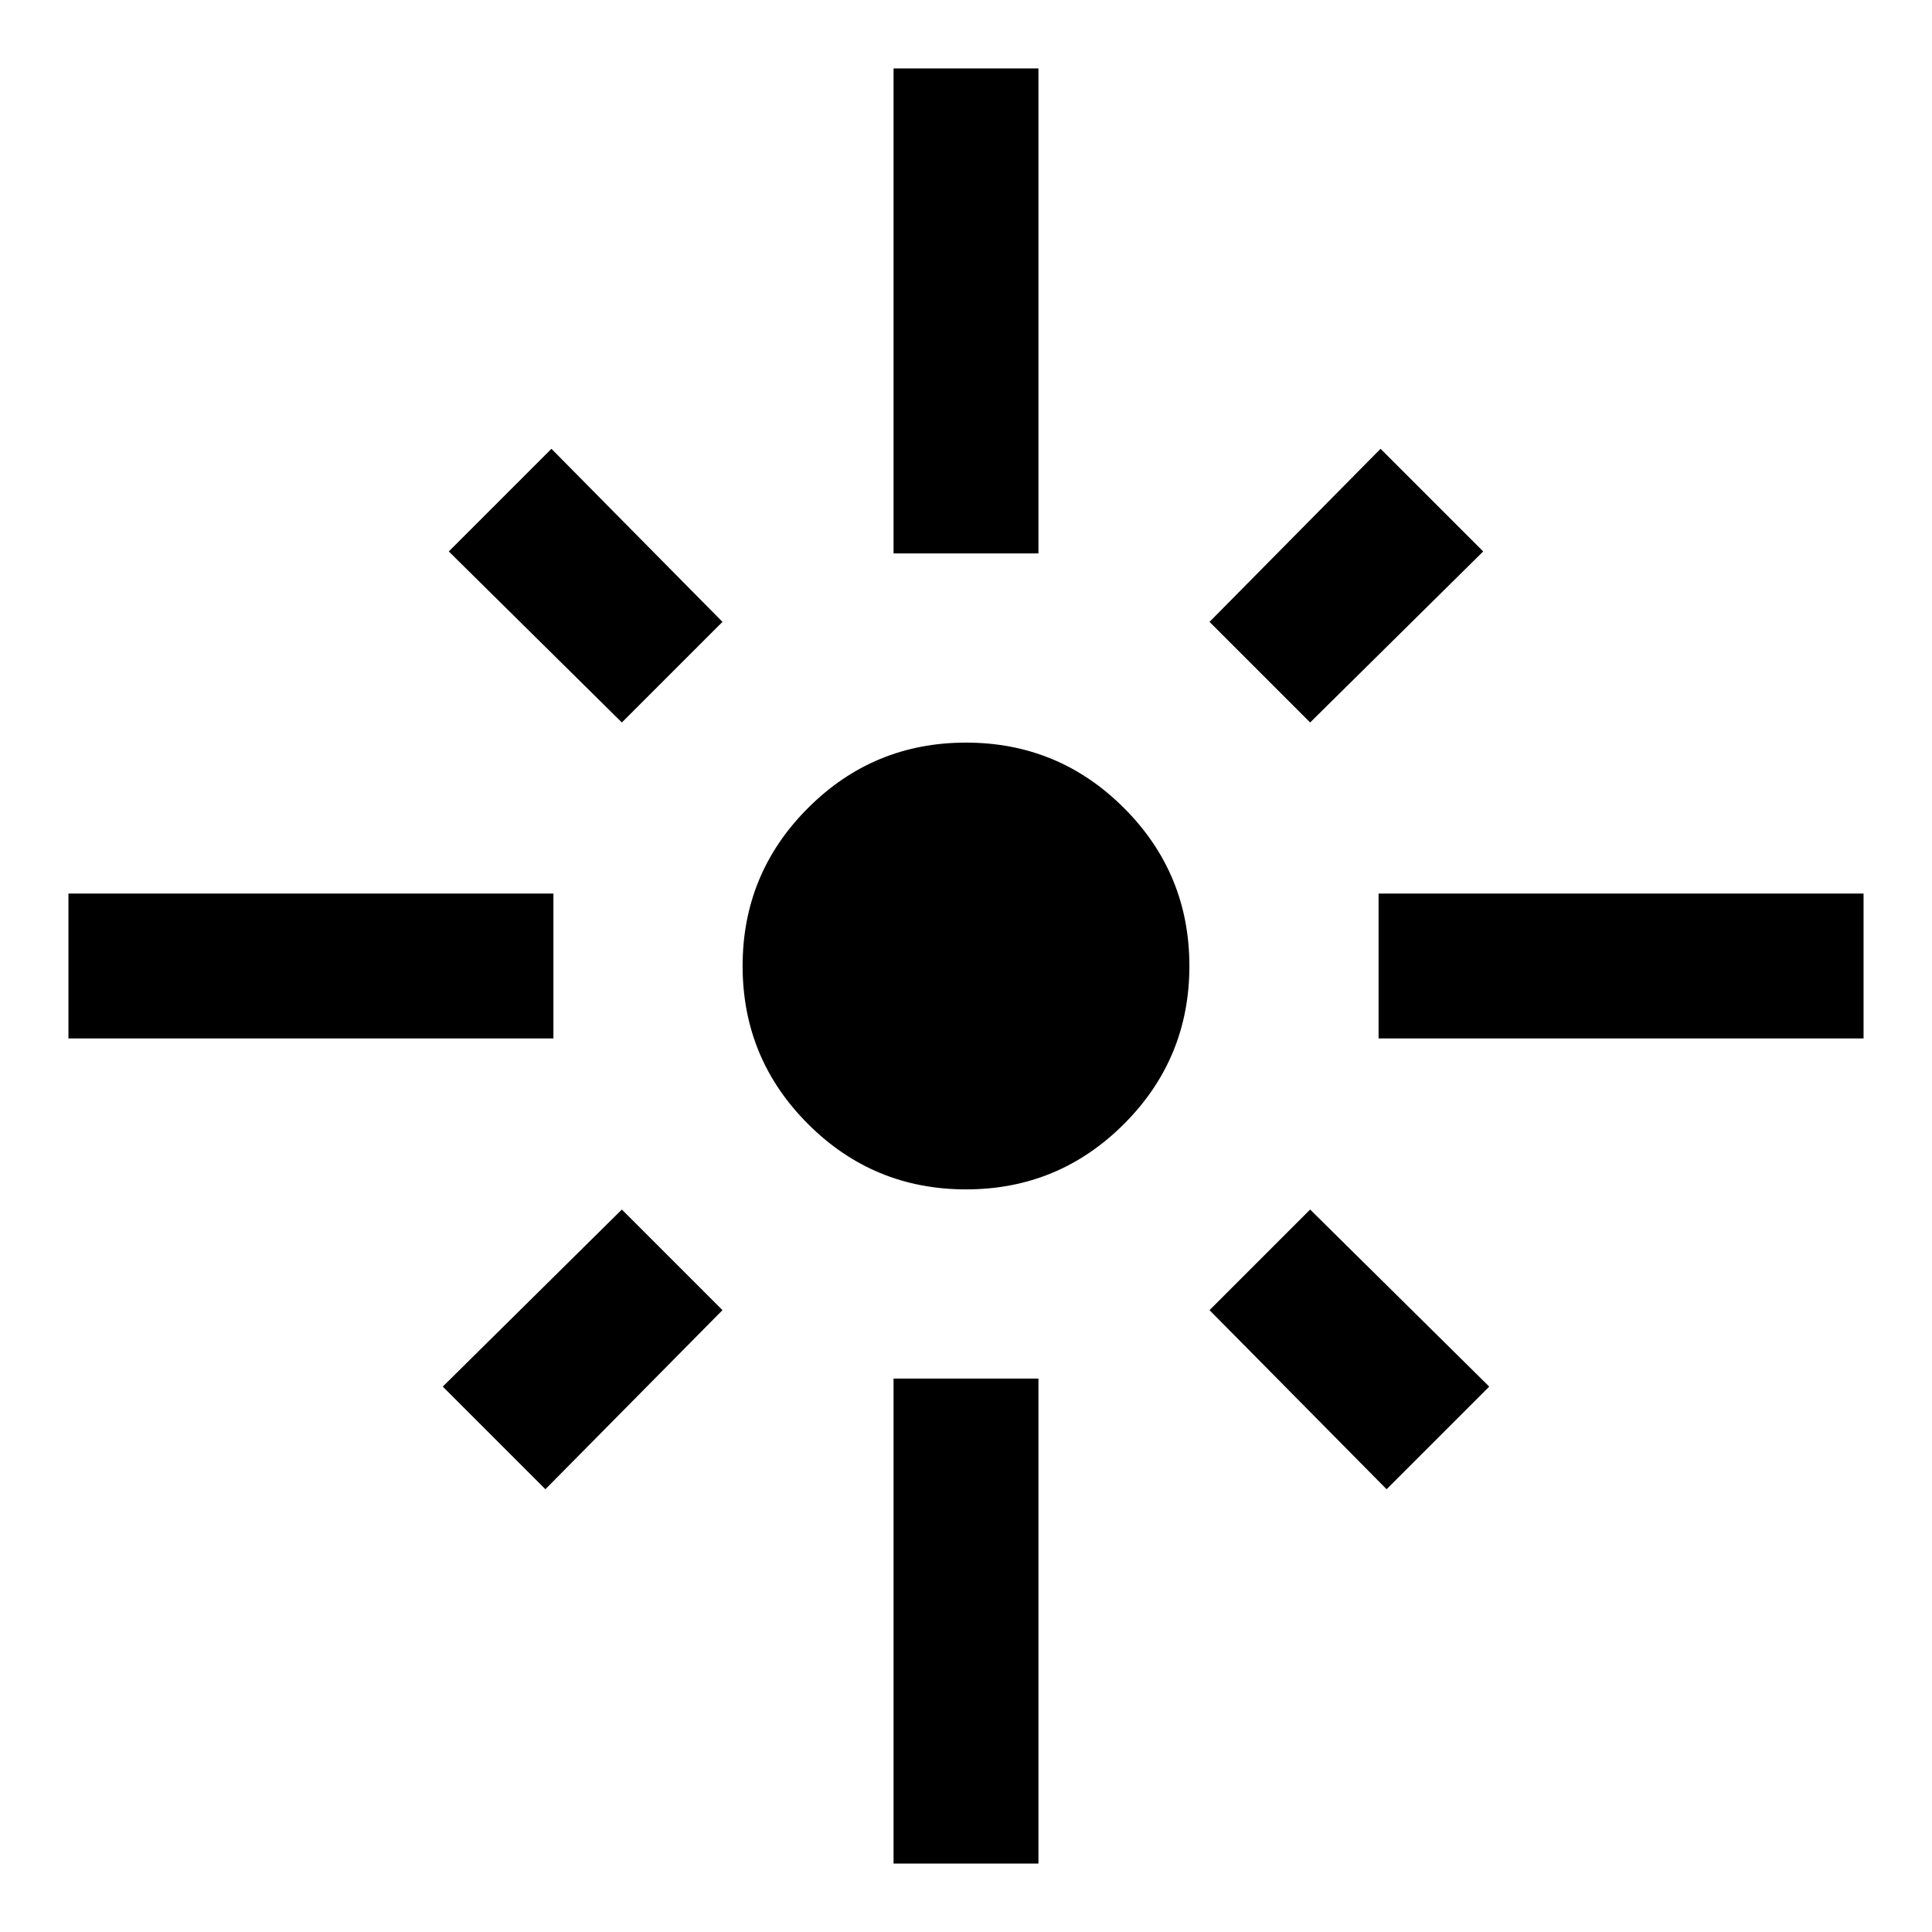 <svg xmlns="http://www.w3.org/2000/svg" height="40" width="40"><path d="M1.417 21.5V18.5H11.458V21.5ZM12.875 14.958 9.292 11.417 11.417 9.292 14.958 12.875ZM18.5 11.458V1.417H21.5V11.458ZM27.125 14.958 25.042 12.875 28.583 9.292 30.708 11.417ZM28.542 21.5V18.5H38.583V21.5ZM20 24.625Q18.083 24.625 16.729 23.271Q15.375 21.917 15.375 20Q15.375 18.083 16.729 16.729Q18.083 15.375 20 15.375Q21.917 15.375 23.271 16.729Q24.625 18.083 24.625 20Q24.625 21.917 23.271 23.271Q21.917 24.625 20 24.625ZM28.708 30.833 25.042 27.125 27.125 25.042 30.833 28.708ZM11.292 30.833 9.167 28.708 12.875 25.042 14.958 27.125ZM18.5 38.583V28.542H21.5V38.583Z"/></svg>